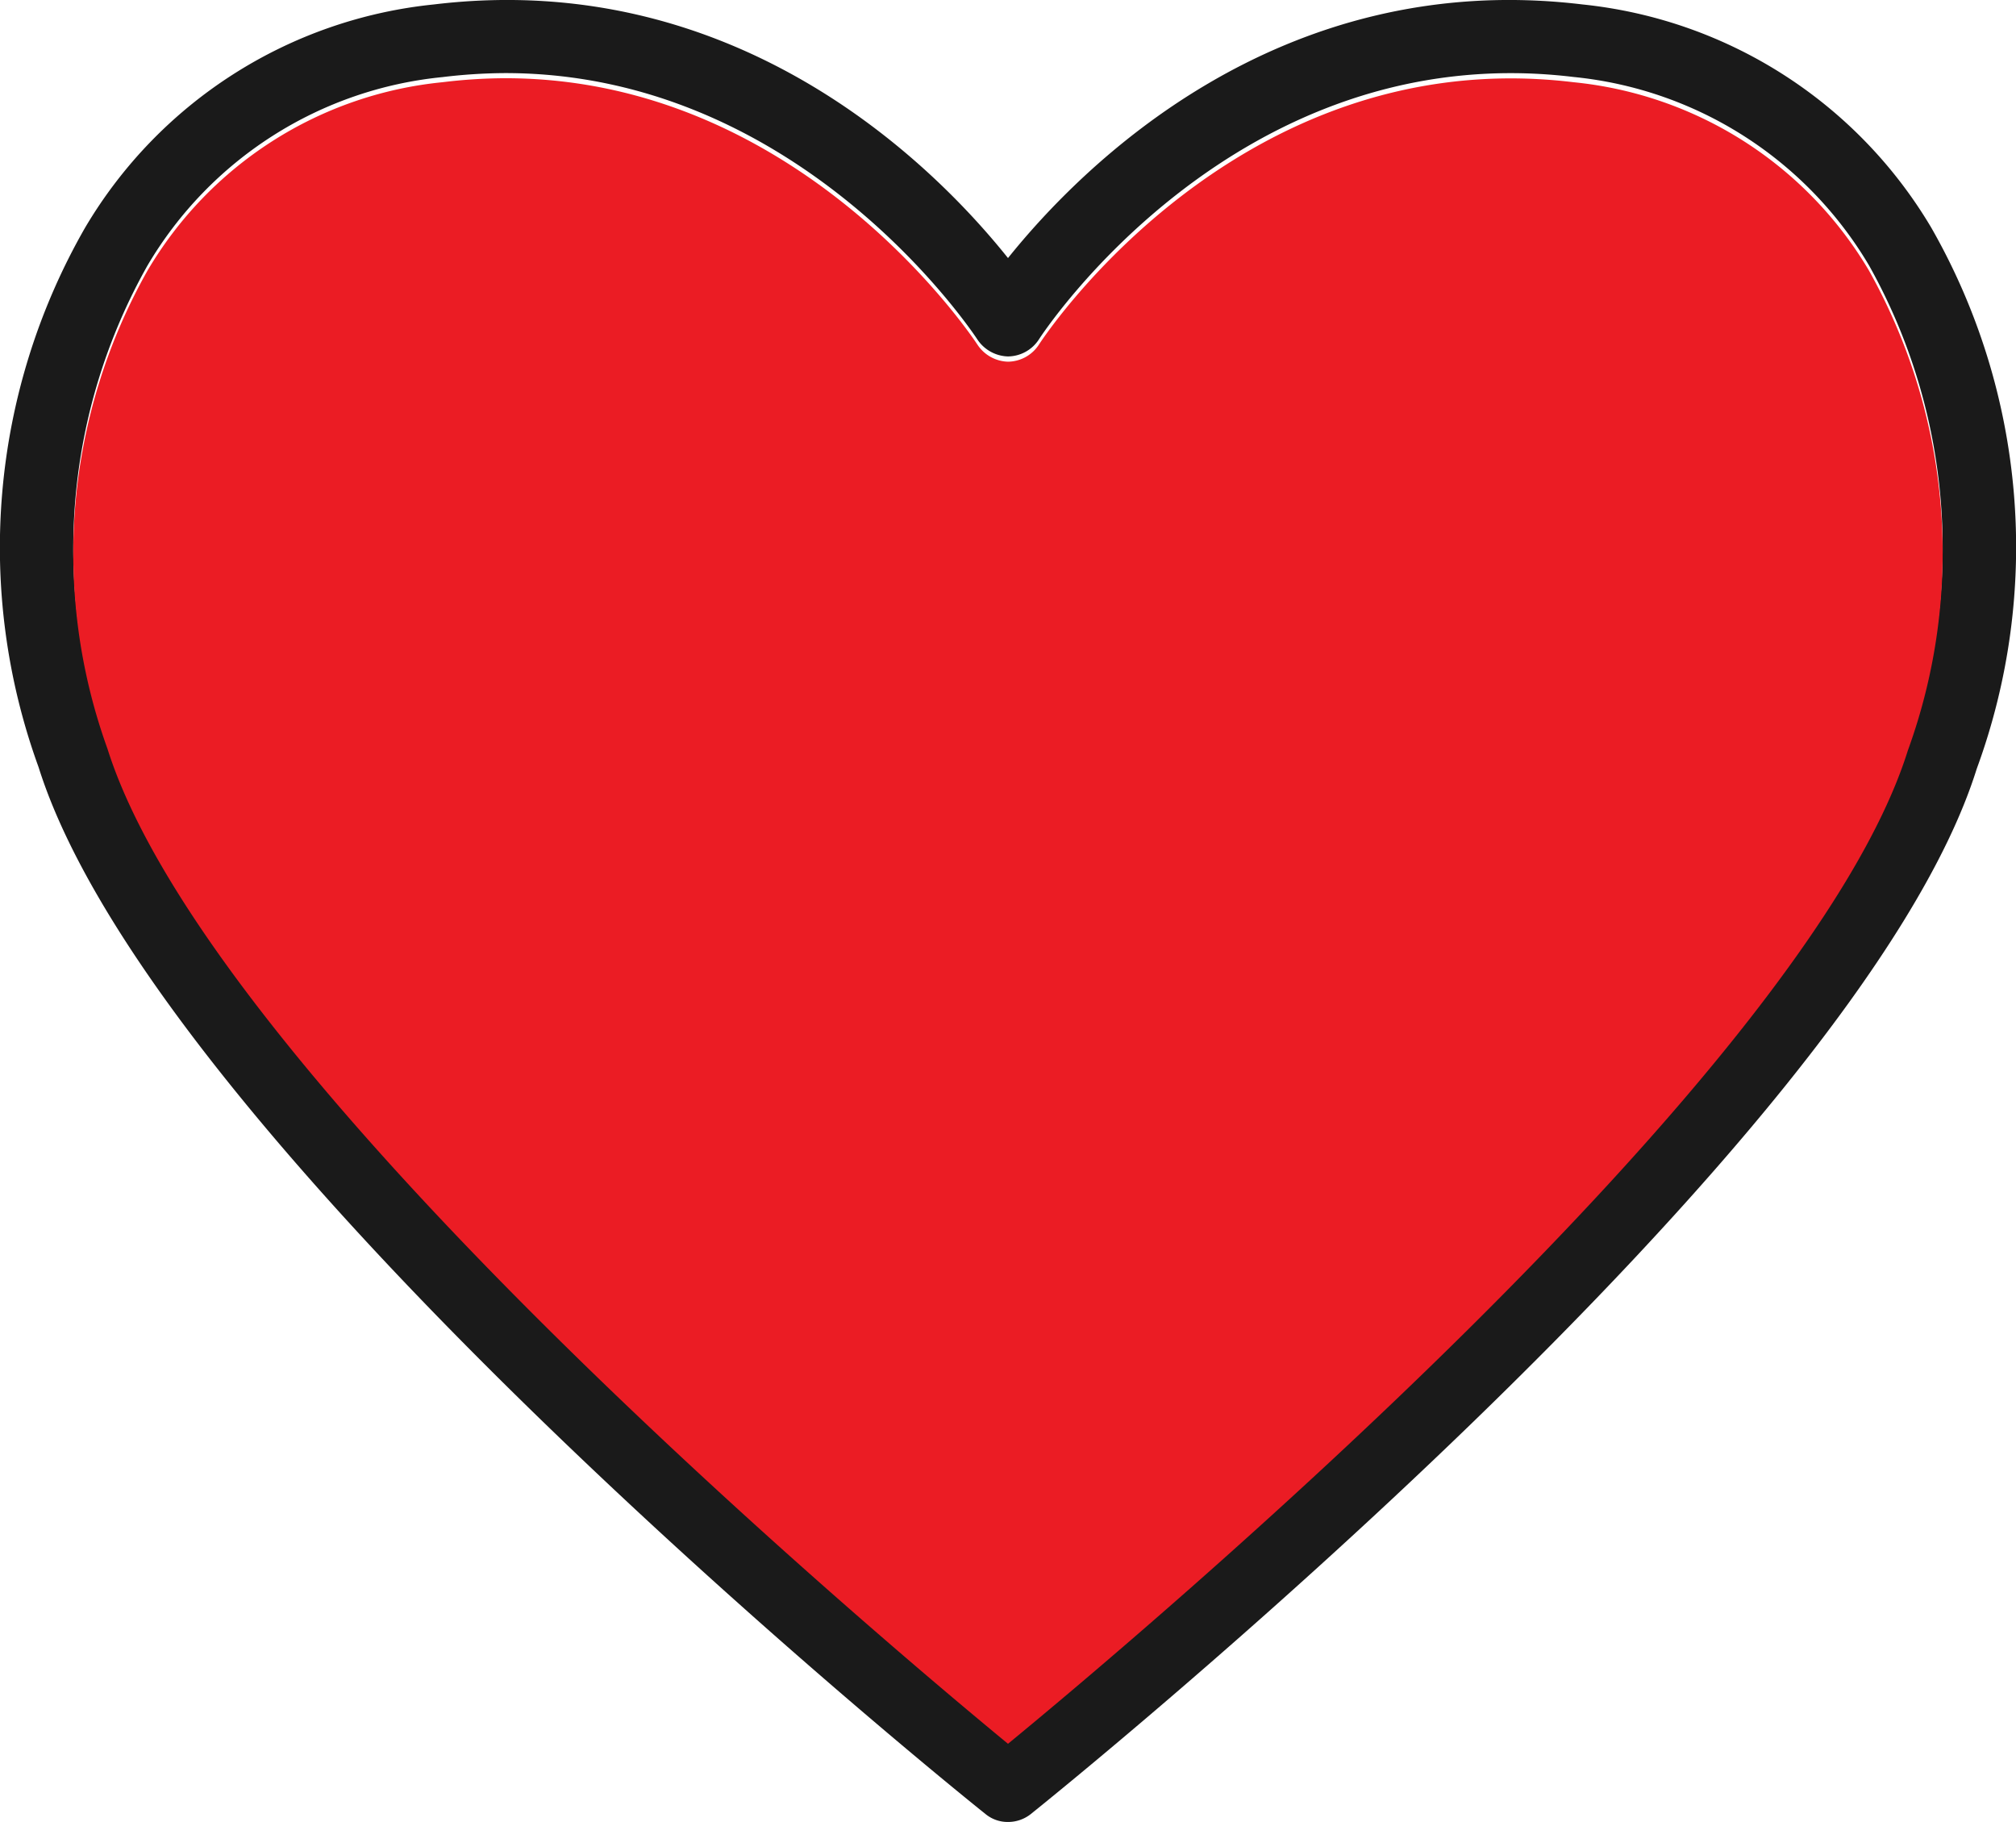 <svg xmlns="http://www.w3.org/2000/svg" width="48" height="43.372" viewBox="0 0 48 43.372"><g id="Layer_2" data-name="Layer 2"><g id="Layer_1-2" data-name="Layer 1"><path d="M45.98,5.415a10.962,10.962,0,0,0-8.3-5.309C30.418-.77,25.726,3.992,24,6.143,22.282,3.992,17.59-.77,10.329.106a10.931,10.931,0,0,0-8.3,5.309A15.3,15.3,0,0,0,.918,18.261c2.837,9.03,21.737,24.279,22.544,24.92a.829.829,0,0,0,.538.191.868.868,0,0,0,.546-.191c.8-.641,19.707-15.89,22.518-24.877A15.321,15.321,0,0,0,45.98,5.415Zm-.555,12.326C43.013,25.46,27.157,38.792,24,41.386,20.851,38.792,5,25.452,2.558,17.7a13.7,13.7,0,0,1,.954-11.38,9.2,9.2,0,0,1,7.026-4.485,12.79,12.79,0,0,1,1.492-.095c7.1,0,11.2,6.28,11.241,6.341A.905.905,0,0,0,24,8.485a.889.889,0,0,0,.737-.407c.043-.07,4.684-7.217,12.725-6.246A9.235,9.235,0,0,1,44.5,6.317,13.756,13.756,0,0,1,45.425,17.741Z" fill="#1a1a1a"/><path d="M45.425,17.865C43.013,25.585,27.157,38.917,24,41.511,20.851,38.917,5,25.576,2.558,17.822a13.7,13.7,0,0,1,.954-11.38,9.2,9.2,0,0,1,7.026-4.485,12.575,12.575,0,0,1,1.492-.095c7.1,0,11.2,6.28,11.241,6.34A.9.9,0,0,0,24,8.61a.888.888,0,0,0,.737-.408c.043-.069,4.684-7.216,12.725-6.245A9.233,9.233,0,0,1,44.5,6.442,13.754,13.754,0,0,1,45.425,17.865Z" fill="#eb1c24"/></g></g></svg>